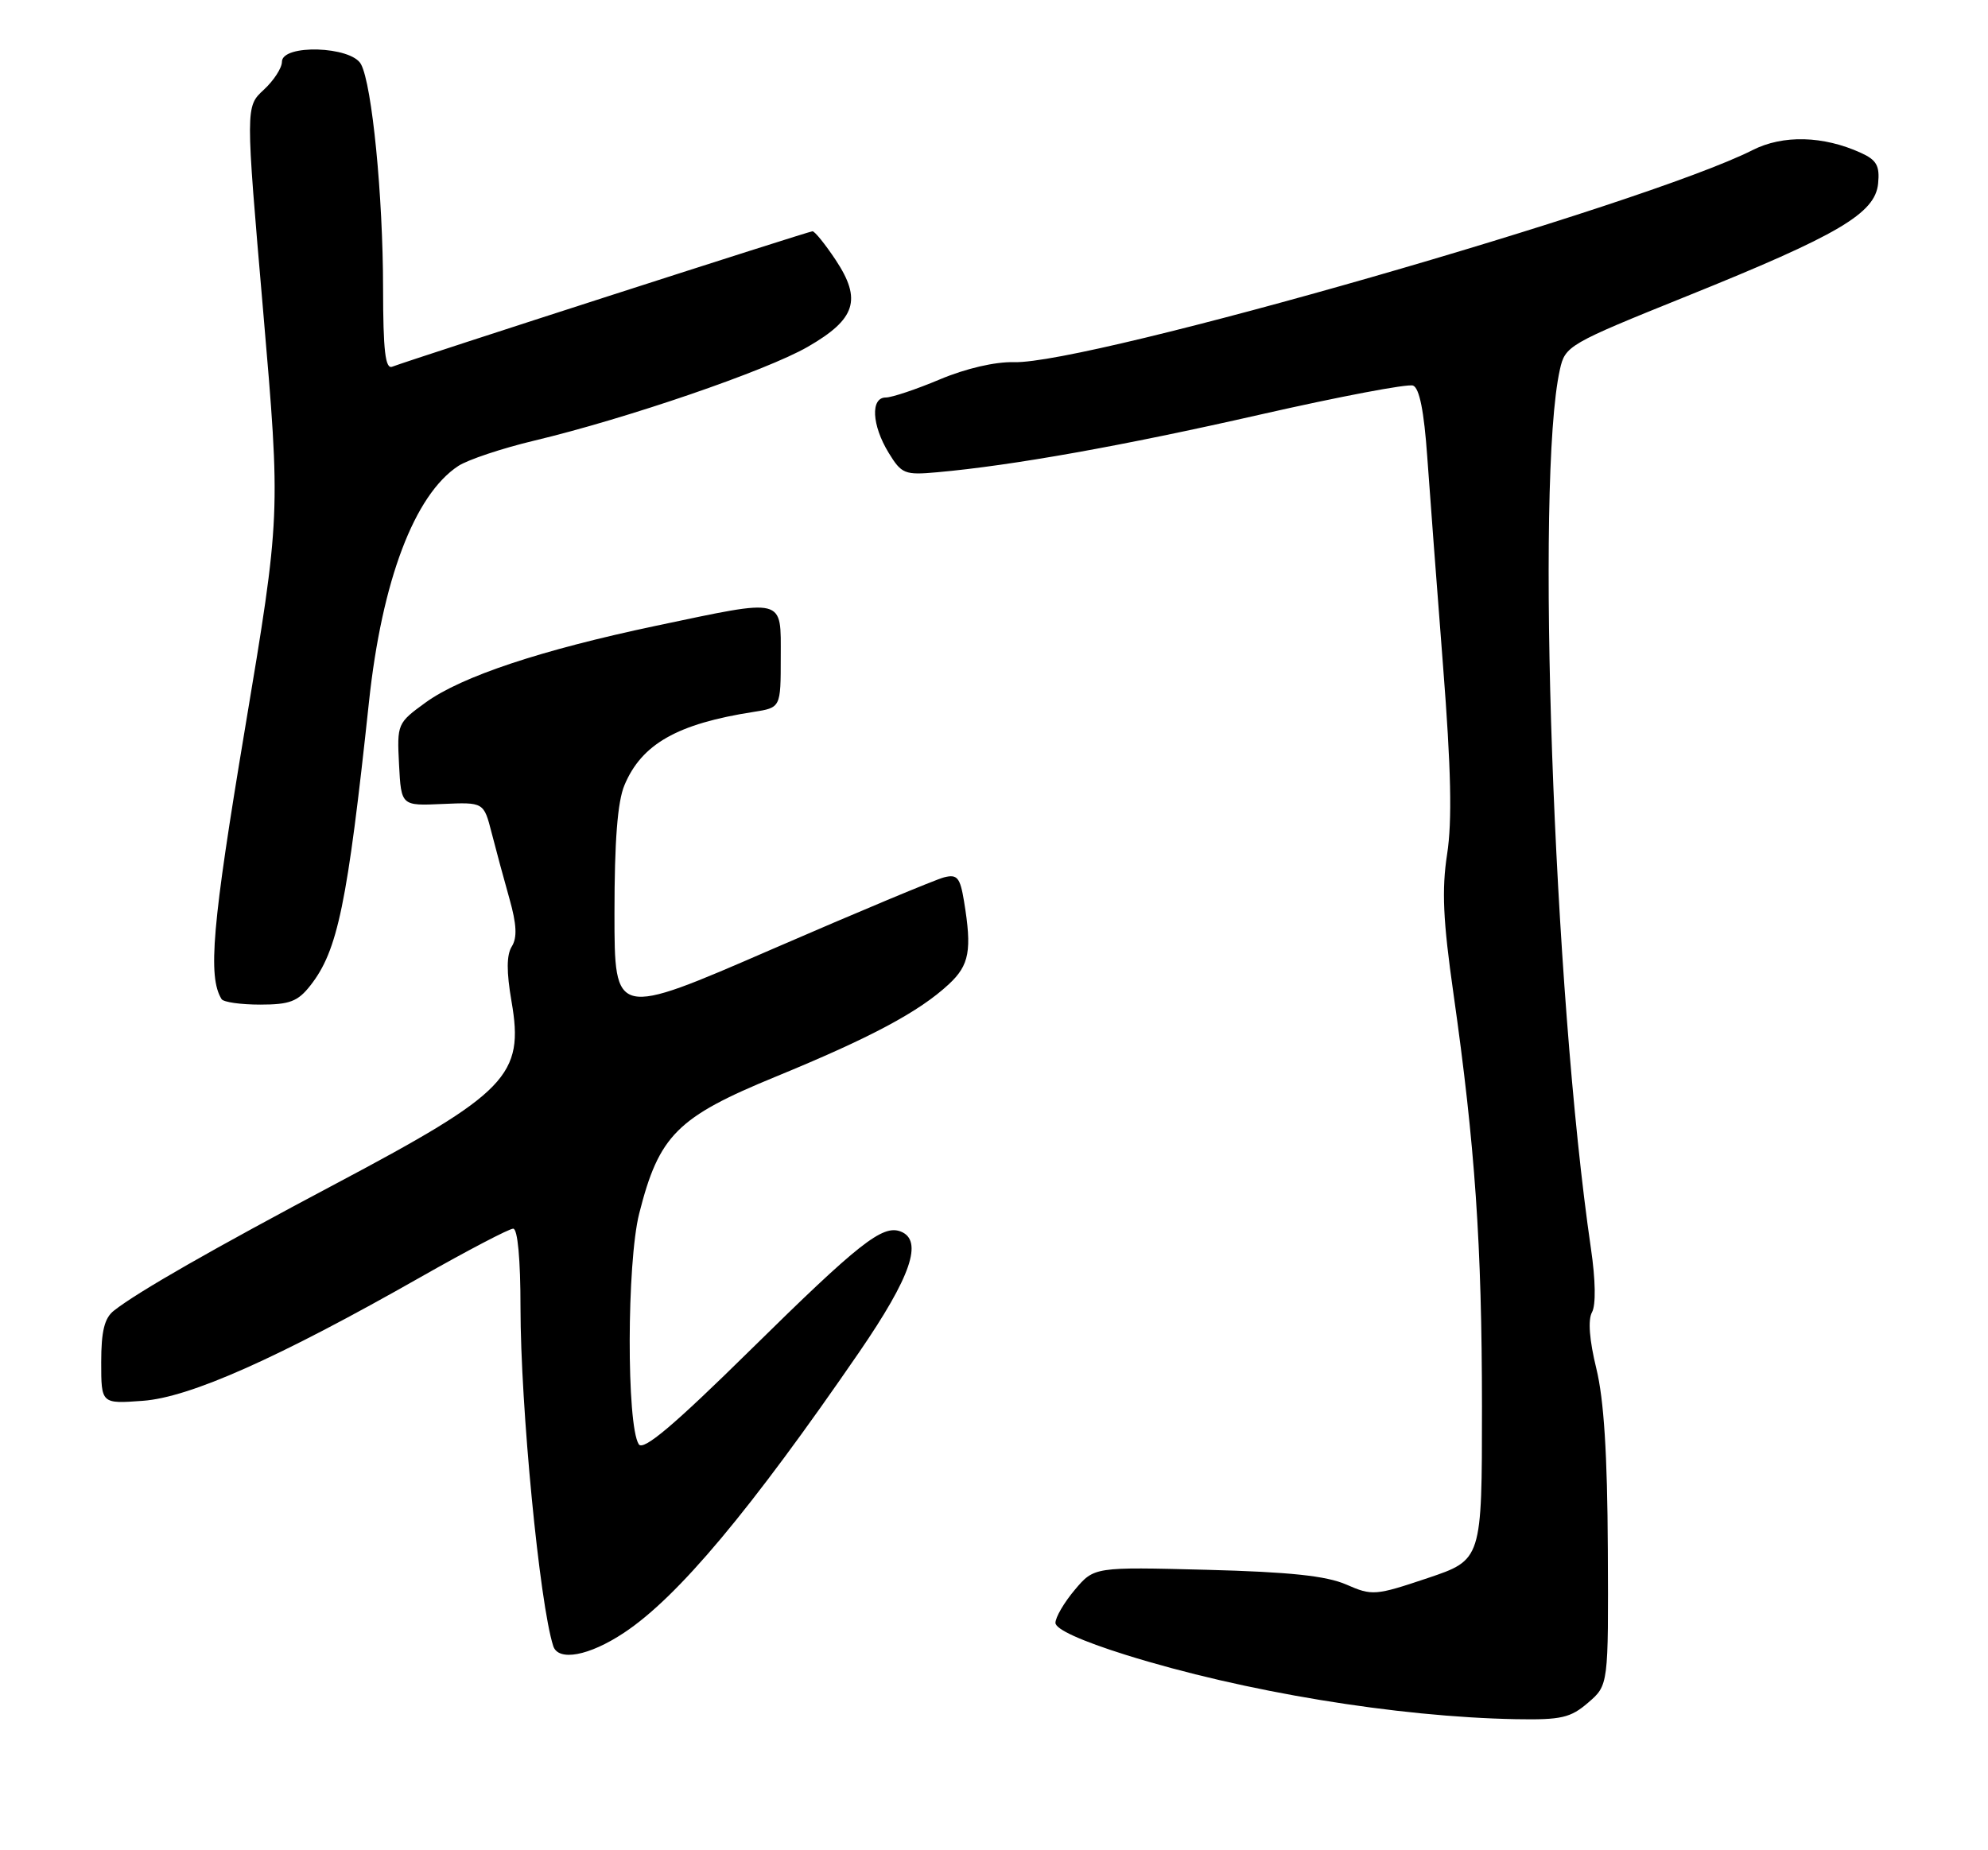 <?xml version="1.0" encoding="UTF-8" standalone="no"?>
<!DOCTYPE svg PUBLIC "-//W3C//DTD SVG 1.1//EN" "http://www.w3.org/Graphics/SVG/1.1/DTD/svg11.dtd" >
<svg xmlns="http://www.w3.org/2000/svg" xmlns:xlink="http://www.w3.org/1999/xlink" version="1.1" viewBox="0 0 275 256">
 <g >
 <path fill="currentColor"
d=" M 219.69 235.58 C 222.50 233.16 222.50 233.16 222.41 214.33 C 222.35 201.22 221.87 193.63 220.82 189.35 C 219.86 185.42 219.64 182.61 220.22 181.57 C 220.77 180.58 220.72 177.12 220.07 172.72 C 214.89 137.26 212.38 66.37 215.78 51.13 C 216.51 47.84 216.95 47.59 233.33 40.98 C 254.34 32.51 259.39 29.53 259.80 25.40 C 260.04 22.94 259.60 22.14 257.42 21.15 C 252.22 18.78 246.64 18.63 242.43 20.77 C 227.49 28.32 150.51 50.43 140.24 50.11 C 137.68 50.04 133.60 50.98 130.02 52.49 C 126.74 53.87 123.37 55.00 122.53 55.00 C 120.40 55.00 120.59 58.82 122.92 62.64 C 124.72 65.58 125.13 65.75 129.67 65.34 C 140.06 64.41 155.35 61.68 174.33 57.36 C 185.24 54.88 194.75 53.07 195.47 53.35 C 196.35 53.69 196.99 56.92 197.43 63.18 C 197.79 68.30 198.78 81.35 199.62 92.18 C 200.73 106.37 200.89 113.61 200.18 118.18 C 199.42 123.12 199.61 127.34 201.06 137.50 C 204.05 158.55 204.99 172.20 205.00 194.66 C 205.00 215.82 205.00 215.82 197.48 218.35 C 190.25 220.78 189.81 220.81 186.23 219.24 C 183.47 218.04 178.44 217.50 166.92 217.20 C 151.35 216.80 151.35 216.80 148.67 219.98 C 147.20 221.72 146.00 223.78 146.00 224.54 C 146.00 225.42 149.56 227.04 155.75 228.98 C 172.03 234.07 193.21 237.56 209.69 237.87 C 215.97 237.98 217.25 237.69 219.69 235.58 Z  M 86.31 225.92 C 93.76 220.99 103.81 208.98 118.85 187.09 C 126.02 176.64 127.75 171.61 124.58 170.39 C 122.07 169.43 118.81 172.01 103.86 186.73 C 93.15 197.28 88.98 200.79 88.36 199.83 C 86.66 197.17 86.70 174.71 88.42 167.91 C 91.16 157.07 93.66 154.57 107.33 148.96 C 120.47 143.56 127.14 140.00 131.25 136.18 C 134.10 133.53 134.47 131.49 133.35 124.68 C 132.81 121.41 132.41 120.93 130.60 121.39 C 129.44 121.68 118.70 126.17 106.74 131.36 C 85.00 140.80 85.00 140.80 85.00 126.37 C 85.00 116.37 85.42 110.92 86.38 108.64 C 88.76 102.95 93.69 100.14 104.25 98.50 C 108.00 97.91 108.00 97.91 108.00 90.95 C 108.00 82.58 108.81 82.79 90.77 86.58 C 74.87 89.93 63.87 93.59 58.89 97.19 C 54.96 100.04 54.91 100.16 55.20 105.79 C 55.50 111.50 55.50 111.50 61.21 111.24 C 66.92 110.99 66.92 110.99 68.01 115.24 C 68.61 117.58 69.72 121.70 70.48 124.38 C 71.47 127.89 71.56 129.73 70.80 130.95 C 70.06 132.13 70.05 134.45 70.76 138.57 C 72.53 148.79 70.24 151.17 46.46 163.78 C 29.46 172.80 19.06 178.74 15.75 181.35 C 14.45 182.37 14.00 184.19 14.00 188.48 C 14.00 194.24 14.00 194.24 19.75 193.82 C 26.27 193.35 38.47 187.91 58.24 176.67 C 64.70 173.00 70.44 170.00 70.99 170.00 C 71.61 170.00 72.00 174.25 72.00 180.89 C 72.00 194.60 74.64 221.90 76.53 227.75 C 77.23 229.91 81.48 229.12 86.31 225.92 Z  M 42.93 136.36 C 46.72 131.54 48.05 125.11 51.04 97.12 C 52.83 80.34 57.33 68.45 63.40 64.47 C 64.72 63.61 69.44 62.03 73.89 60.97 C 86.71 57.91 106.03 51.28 111.73 47.99 C 118.38 44.16 119.25 41.48 115.60 35.97 C 114.15 33.79 112.71 32.00 112.39 32.00 C 111.88 32.00 57.37 49.57 54.25 50.74 C 53.30 51.10 53.00 48.52 52.99 39.86 C 52.98 27.10 51.47 11.75 49.94 8.89 C 48.60 6.38 39.00 6.08 39.00 8.55 C 39.00 9.40 37.87 11.15 36.48 12.43 C 33.96 14.76 33.96 14.76 36.40 43.01 C 38.83 71.25 38.83 71.25 33.88 100.87 C 29.34 128.03 28.73 135.13 30.65 138.24 C 30.91 138.66 33.31 139.00 35.99 139.00 C 40.06 139.00 41.20 138.57 42.93 136.36 Z "/>
</g>
</svg>